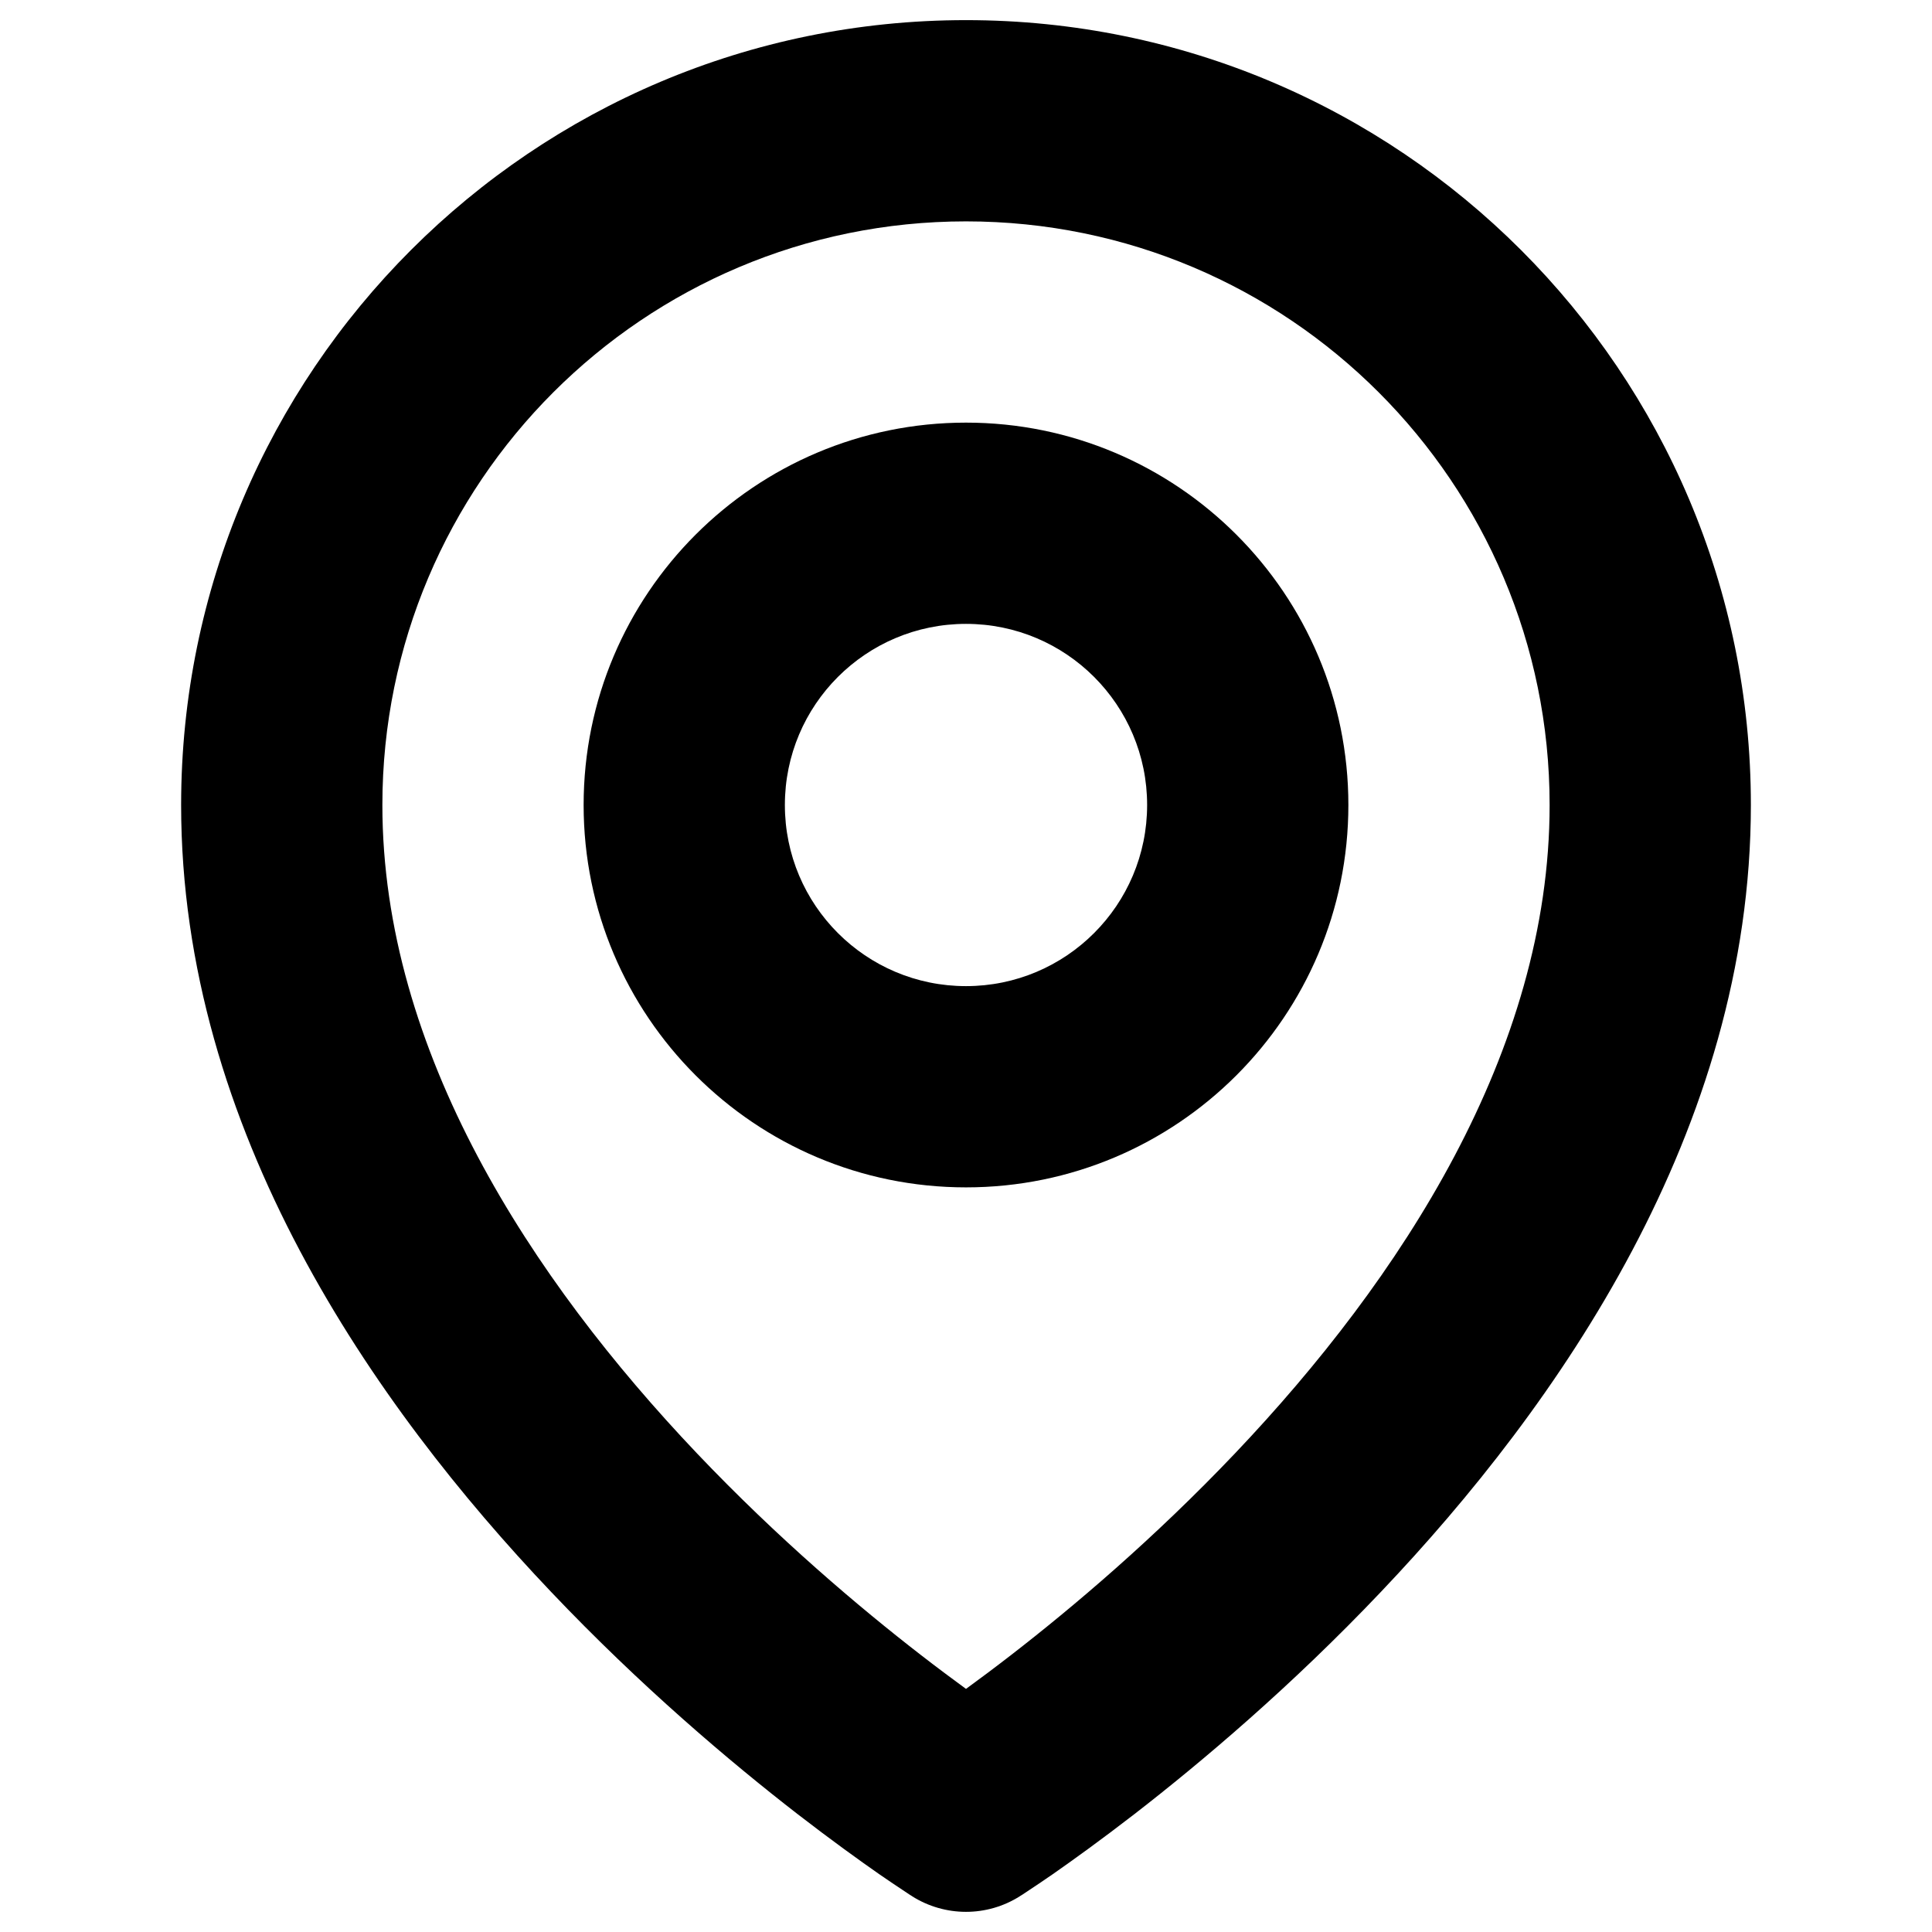 <svg width="24" height="24" viewBox="0 0 24 24" fill="none" xmlns="http://www.w3.org/2000/svg">
<path fill-rule="evenodd" clip-rule="evenodd" d="M12 5.25C9.377 5.25 7.25 7.377 7.25 10C7.25 12.623 9.377 14.75 12 14.75C14.623 14.75 16.75 12.623 16.75 10C16.75 7.377 14.623 5.25 12 5.25ZM9.75 10C9.75 8.757 10.757 7.75 12 7.75C13.243 7.75 14.25 8.757 14.25 10C14.25 11.243 13.243 12.25 12 12.25C10.757 12.25 9.75 11.243 9.75 10Z" fill="black"/>
<path fill-rule="evenodd" clip-rule="evenodd" d="M11.329 23.555C11.329 23.555 11.33 23.555 12 22.5L11.329 23.555C11.738 23.814 12.261 23.815 12.67 23.555L12 22.5C12.67 23.555 12.67 23.555 12.67 23.555L12.674 23.552L12.681 23.548L12.705 23.533C12.724 23.52 12.752 23.502 12.786 23.479C12.856 23.433 12.954 23.367 13.079 23.281C13.327 23.108 13.676 22.857 14.094 22.534C14.926 21.889 16.039 20.95 17.156 19.773C19.352 17.462 21.75 14.037 21.75 10C21.75 4.615 17.385 0.25 12 0.25C6.615 0.25 2.25 4.615 2.25 10C2.25 14.037 4.648 17.462 6.844 19.773C7.961 20.95 9.074 21.889 9.906 22.534C10.324 22.857 10.673 23.108 10.921 23.281C11.046 23.367 11.144 23.433 11.214 23.479C11.248 23.502 11.276 23.52 11.295 23.533L11.319 23.548L11.326 23.552L11.329 23.555ZM4.75 10C4.75 5.996 7.996 2.75 12 2.75C16.004 2.75 19.25 5.996 19.25 10C19.25 13.063 17.398 15.889 15.344 18.052C14.336 19.113 13.324 19.968 12.563 20.557C12.354 20.719 12.164 20.86 12 20.98C11.836 20.86 11.646 20.719 11.437 20.557C10.676 19.968 9.664 19.113 8.656 18.052C6.602 15.889 4.75 13.063 4.75 10Z" fill="black"/>
</svg>
